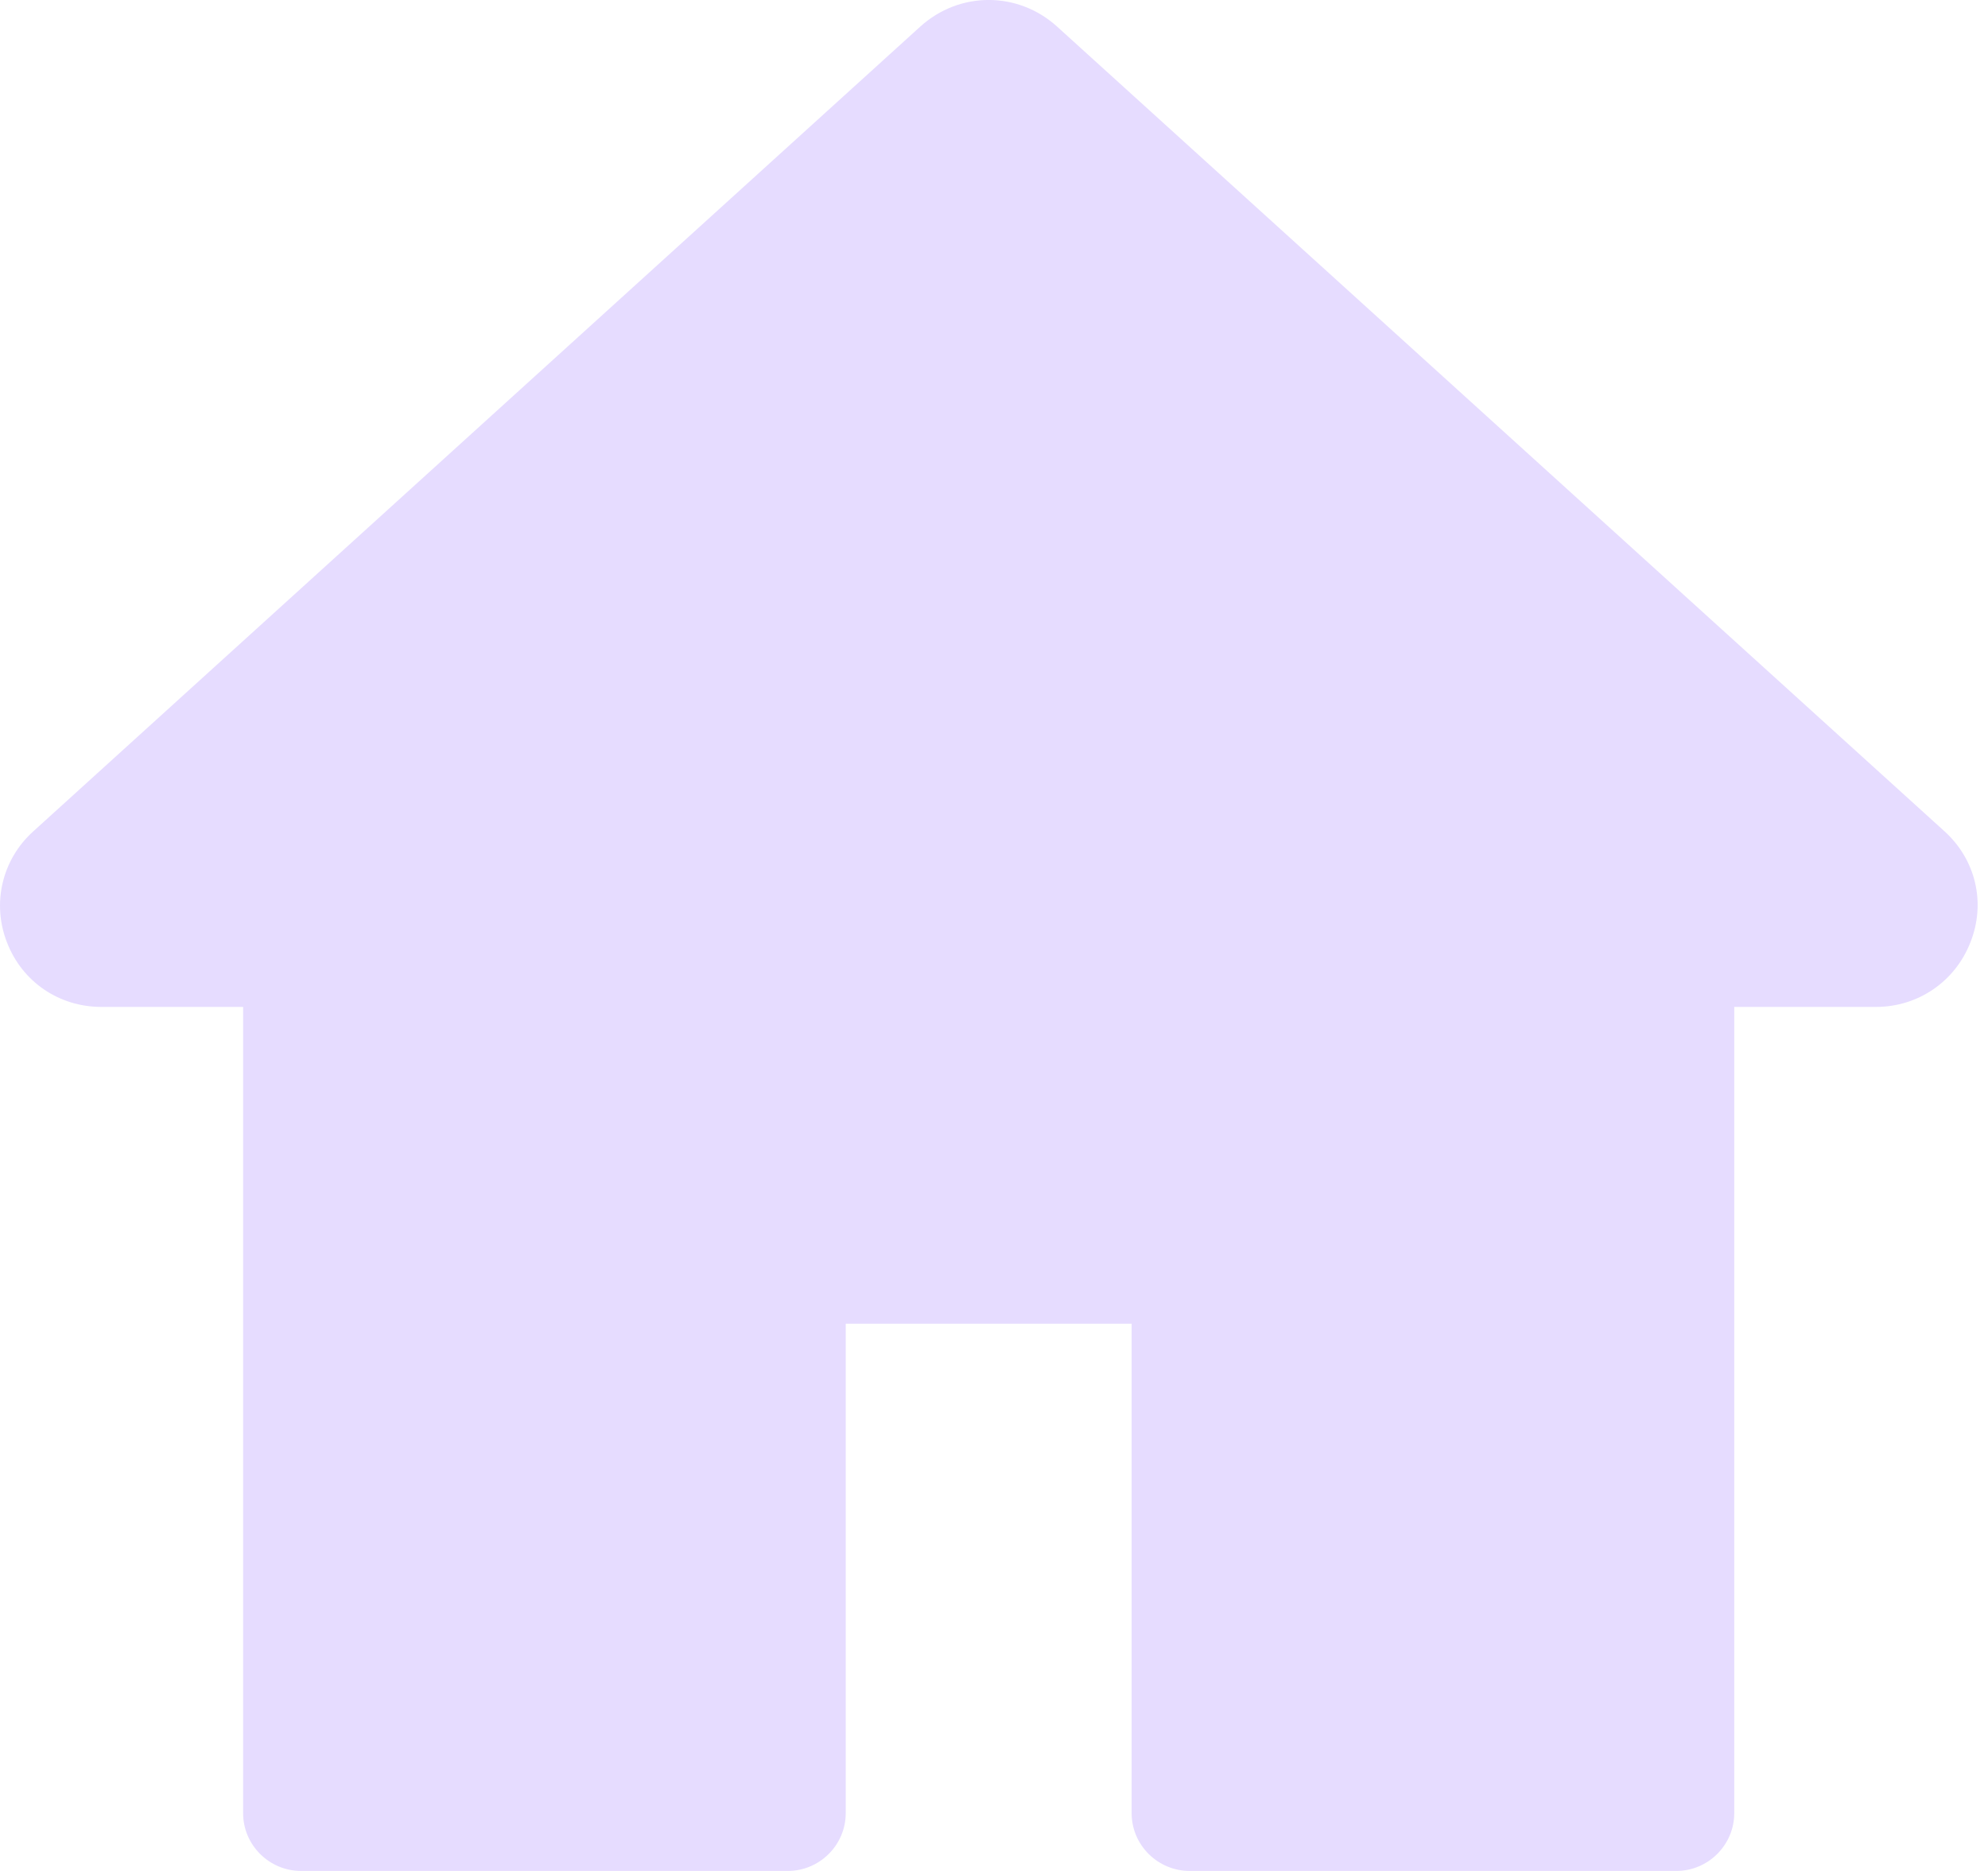<svg width="17" height="16" viewBox="0 0 17 16" fill="none" xmlns="http://www.w3.org/2000/svg">
<path d="M16.63 7.111L9.039 0.227C8.704 -0.076 8.205 -0.076 7.87 0.227L0.283 7.111C0.017 7.352 -0.071 7.727 0.06 8.06C0.19 8.397 0.506 8.611 0.867 8.611H2.079V15.506C2.079 15.778 2.302 16 2.575 16H6.736C7.009 16 7.232 15.778 7.232 15.506V11.32H9.677V15.506C9.677 15.778 9.9 16 10.174 16H14.334C14.607 16 14.83 15.778 14.83 15.506V8.611H16.042C16.403 8.611 16.719 8.393 16.849 8.06C16.984 7.723 16.895 7.352 16.63 7.111Z" fill="#E6DCFF"/>
</svg>
